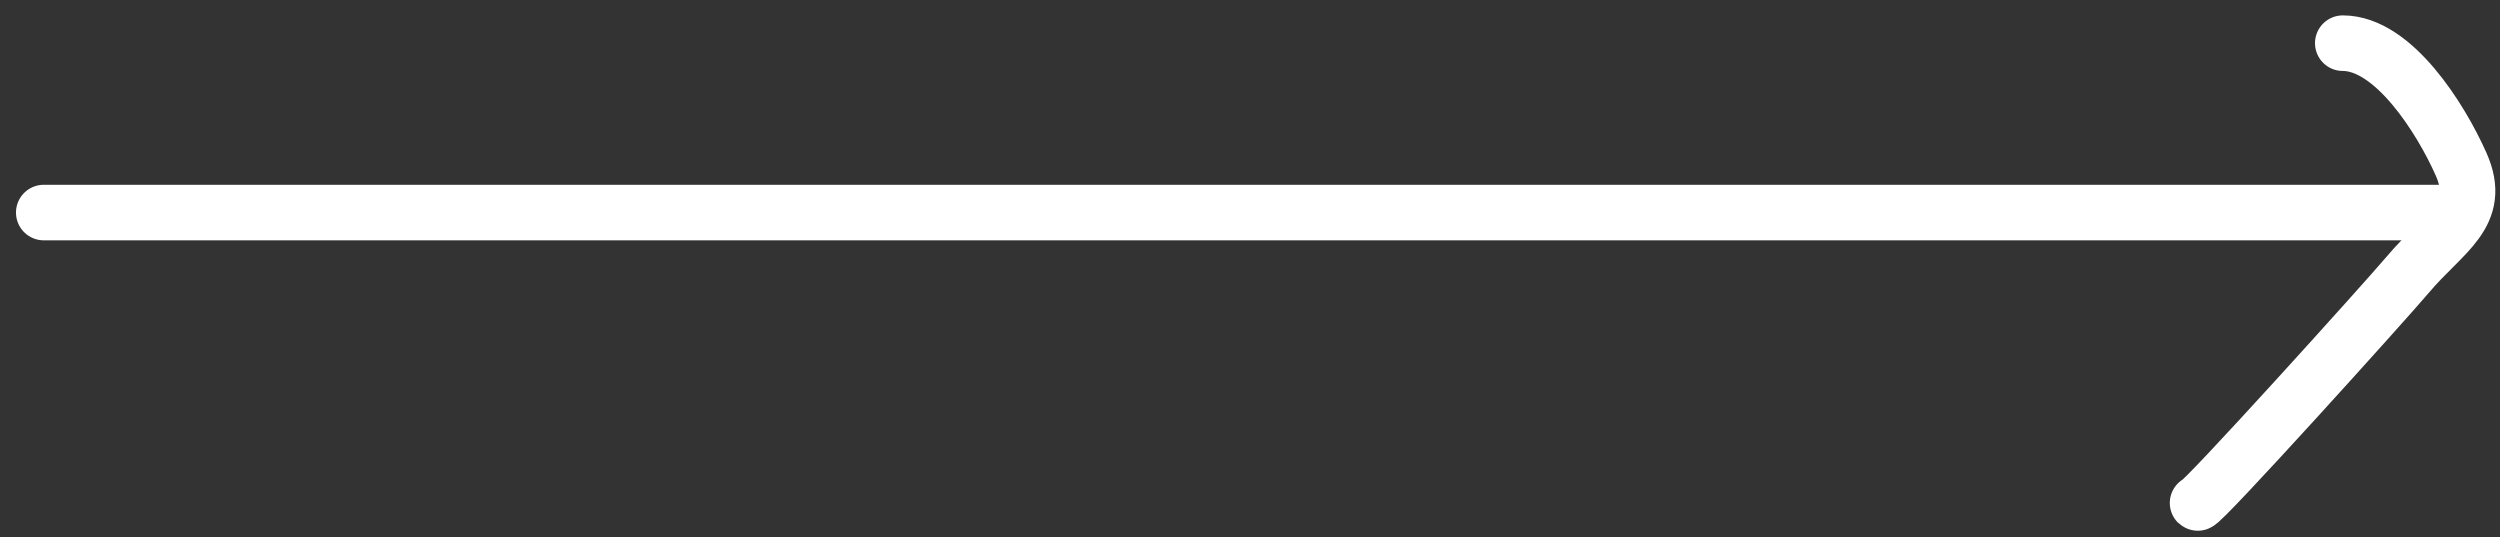 <svg width="135" height="29" viewBox="0 0 135 29" fill="none" xmlns="http://www.w3.org/2000/svg">
<rect x="0" y="0" width="135" height="29" fill="#333333" stroke="none"/>
<path d="M2.363 11.478H132.391" stroke="white" stroke-width="3" stroke-linecap="round"/>
<path d="M126.51 2.331C129.254 2.331 131.808 6.41 132.899 8.865C134.106 11.58 131.947 12.547 130.031 14.818C128.819 16.255 118.829 27.32 118.669 27.16" stroke="white" stroke-width="3" stroke-linecap="round"/>
</svg>
